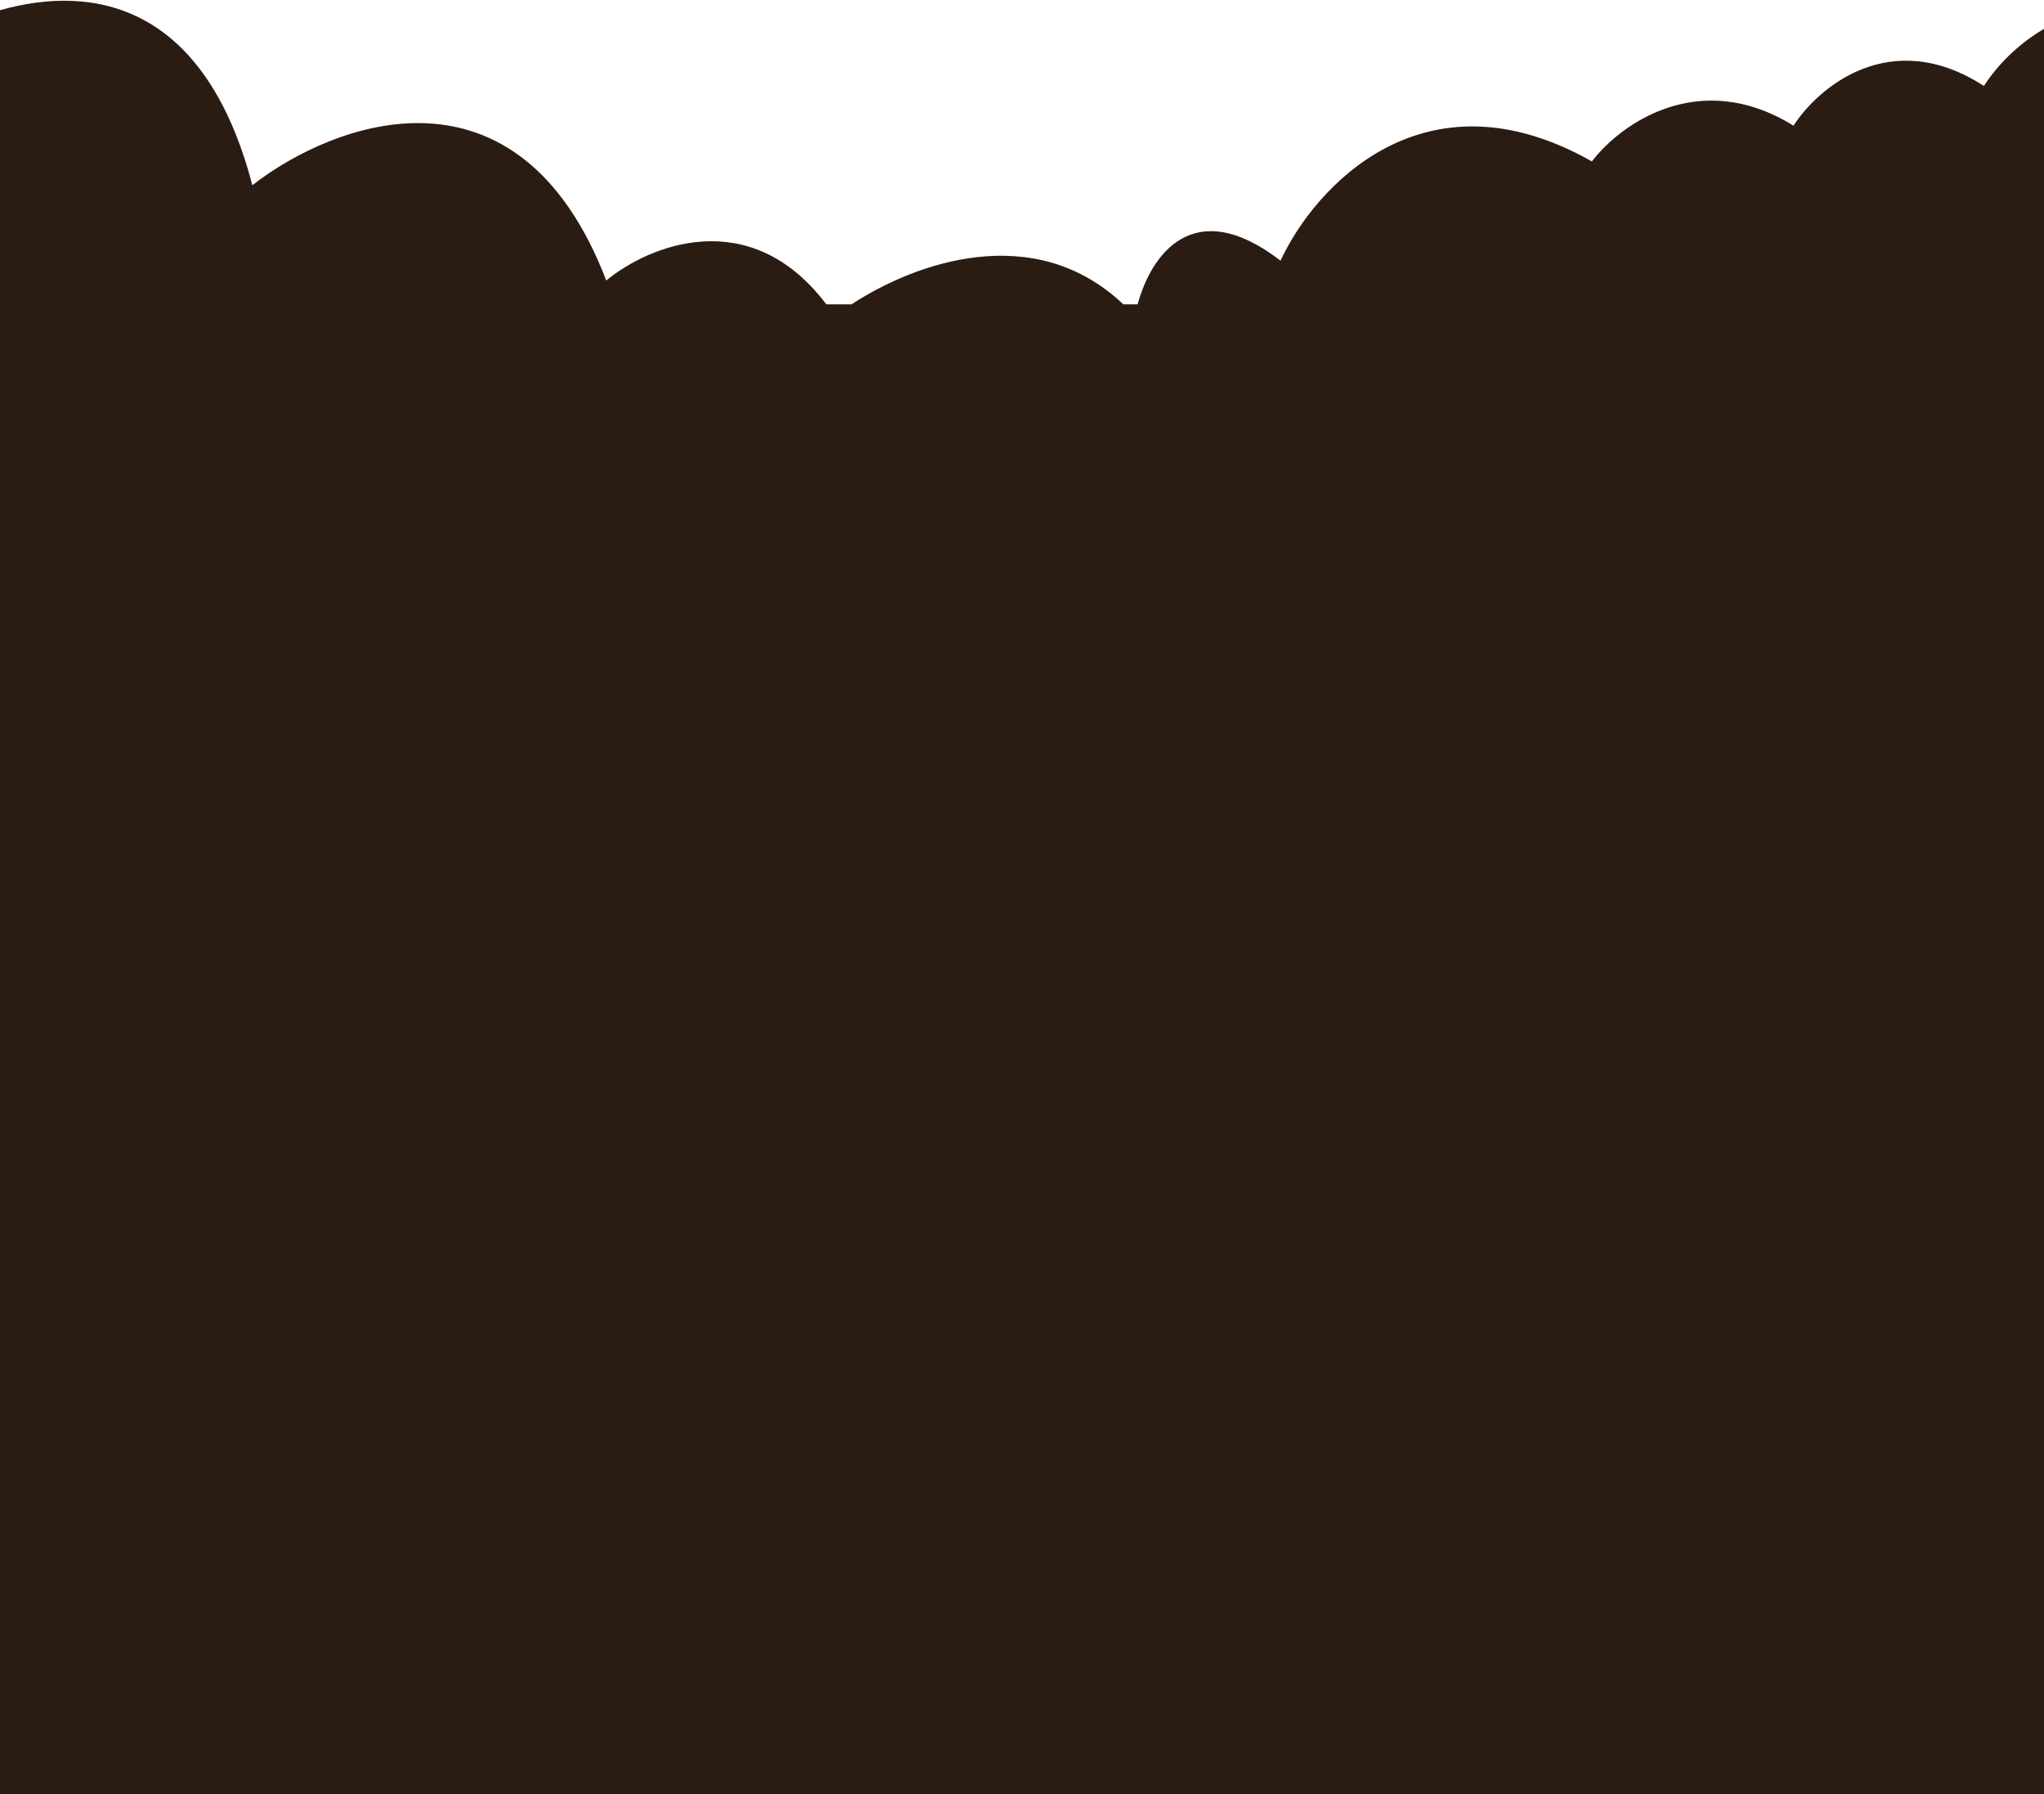 <svg width="360" height="316" viewBox="0 0 360 316" fill="none" xmlns="http://www.w3.org/2000/svg">
<path fill-rule="evenodd" clip-rule="evenodd" d="M0 1.799V316H360V5.092C355.187 7.882 351.561 11.797 349.418 15.141C333.005 4.513 320.223 15.374 315.883 22.133C299.155 11.785 285.241 22.017 280.375 28.426C250.706 11.645 231.453 33.087 225.535 45.906C210.11 34.042 202.669 45.049 200.366 53.597H197.85C182.139 38.703 161.133 46.283 149.975 53.597H145.537C132.104 35.832 114.261 43.223 106.781 49.402C91.316 9.128 58.78 21.434 44.445 32.621C36.131 0.826 16.594 -2.904 0 1.799Z" fill="#2B1C13"/>
</svg>
